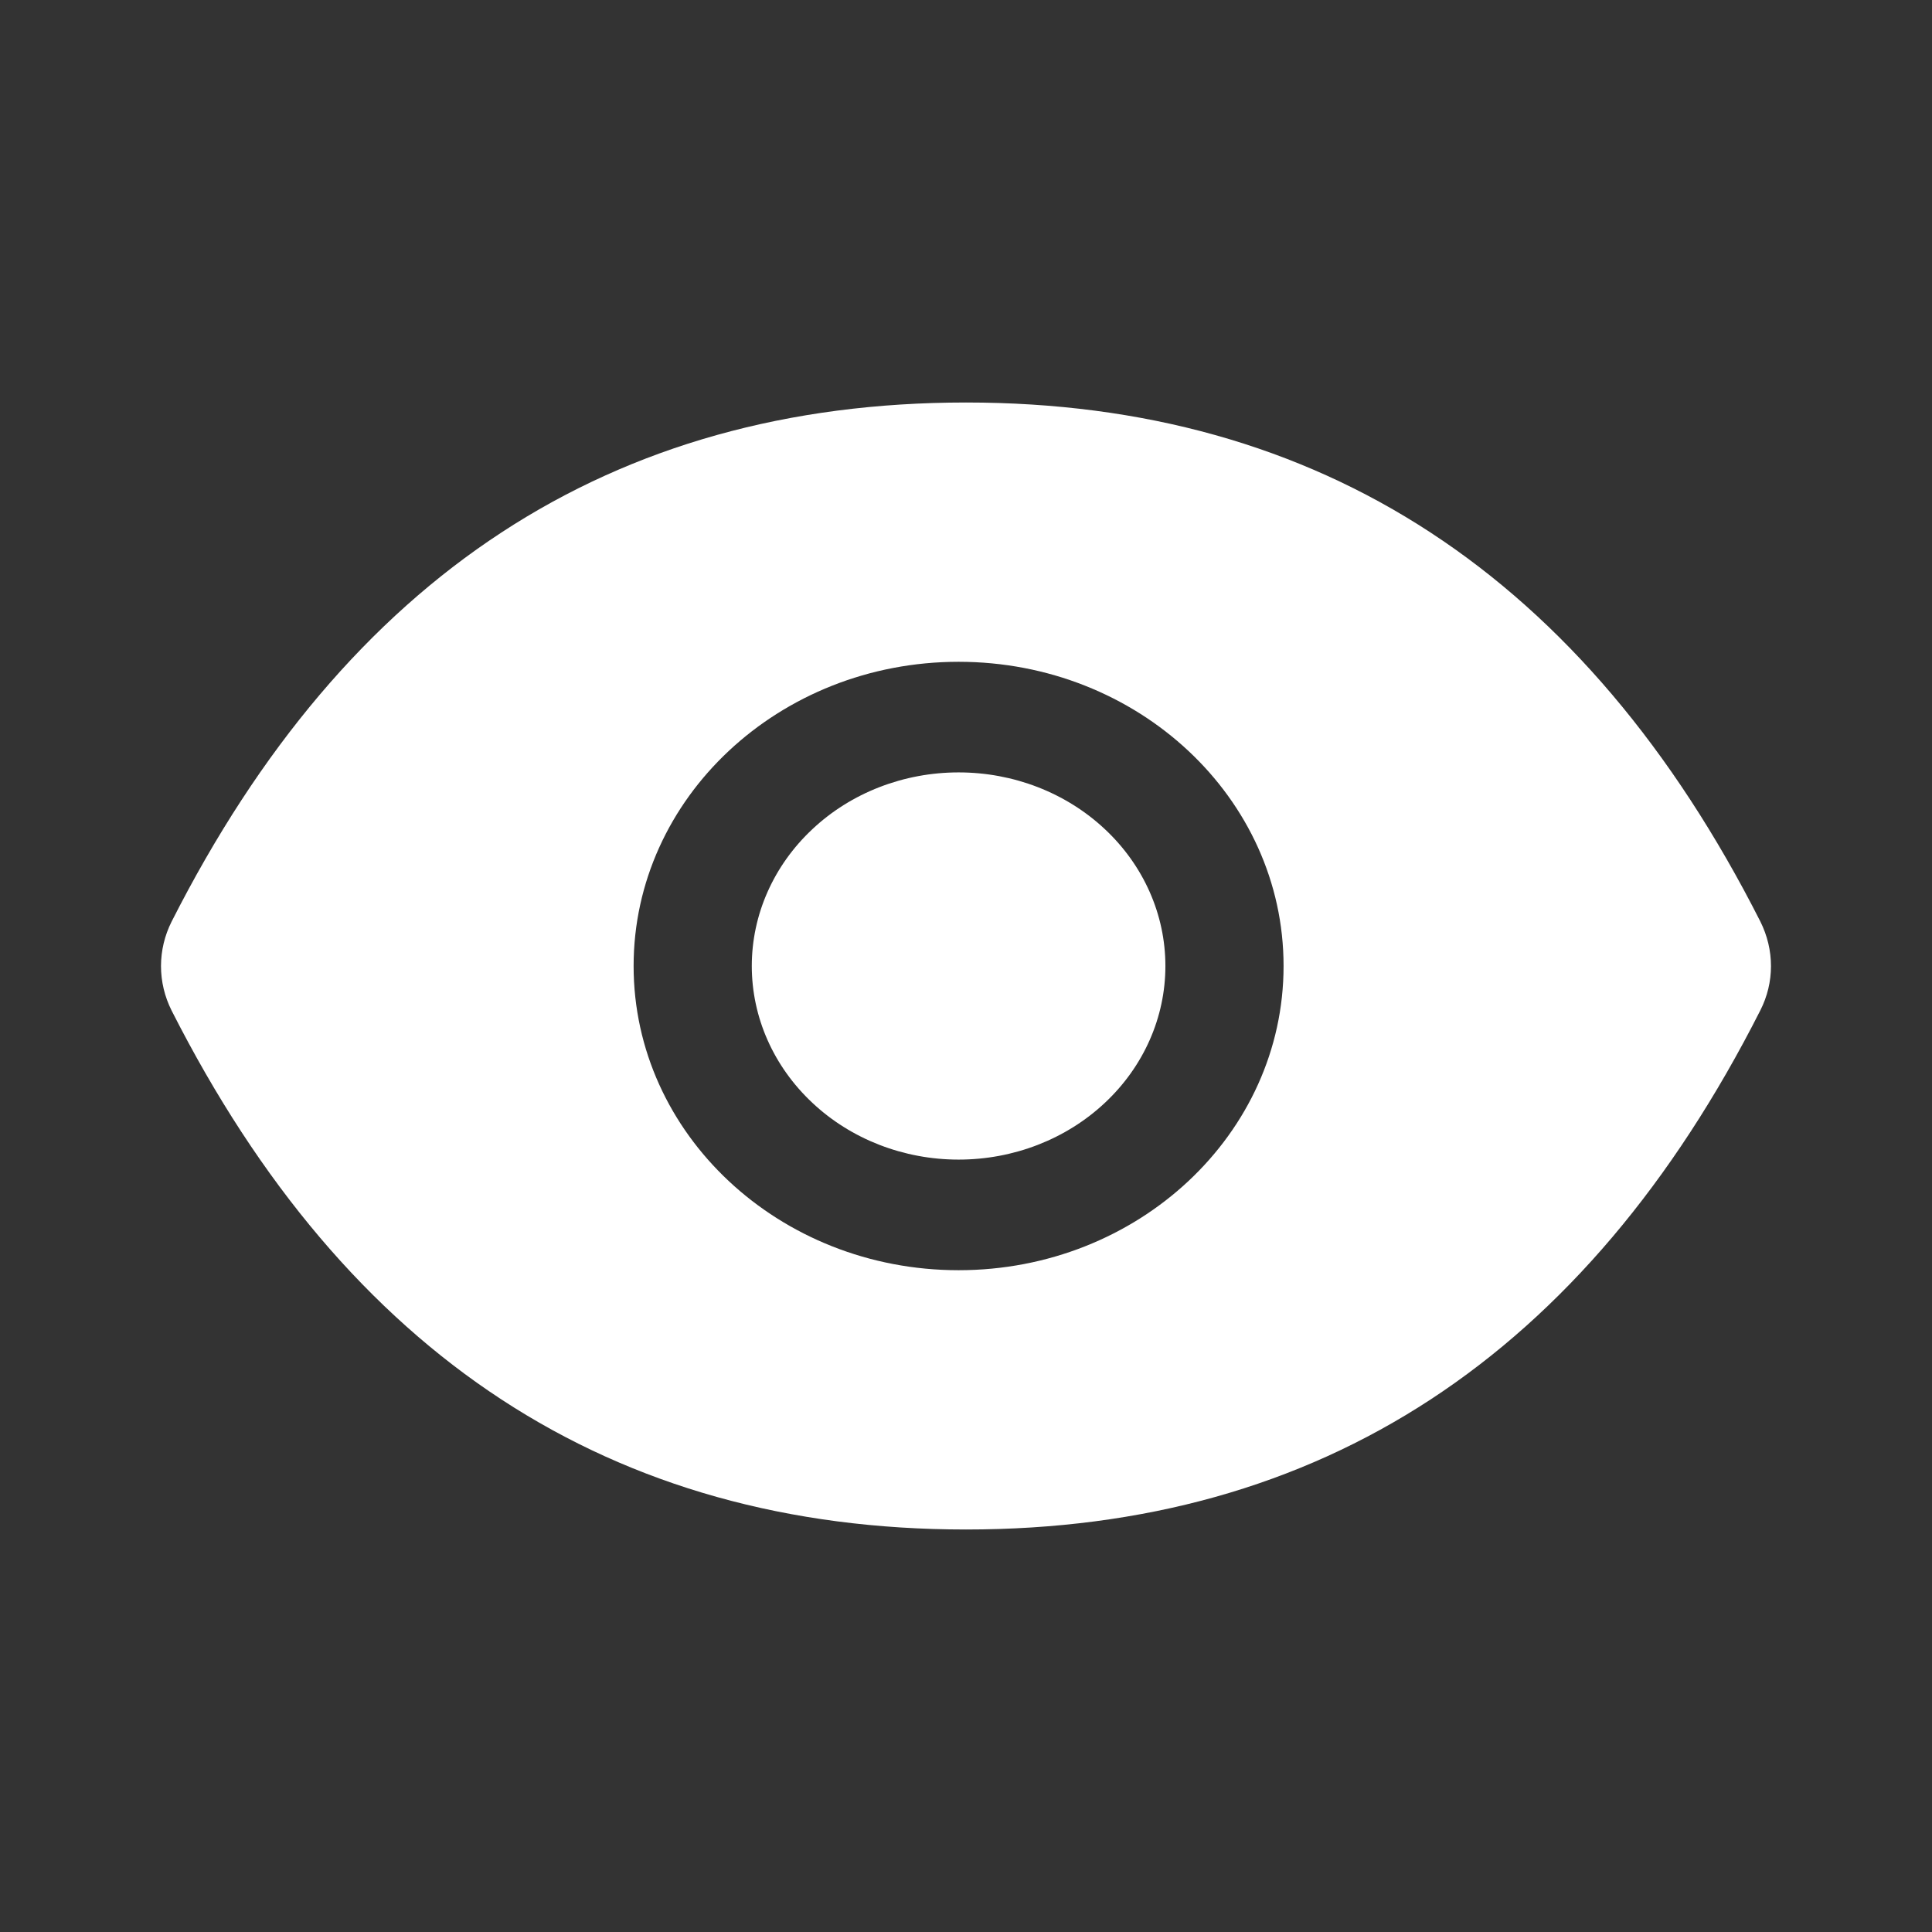 <svg width="24" height="24" viewBox="0 0 24 24" fill="none" xmlns="http://www.w3.org/2000/svg">
<rect x="0" y="0" width="24" height="24" fill="#333333" stroke="none"/>
<path d="M9.339 12C9.339 12.638 9.61 13.249 10.092 13.7C10.573 14.152 11.227 14.405 11.908 14.405C12.59 14.405 13.243 14.152 13.725 13.7C14.207 13.249 14.477 12.638 14.477 12C14.477 11.362 14.207 10.751 13.725 10.3C13.243 9.848 12.59 9.595 11.908 9.595C11.227 9.595 10.573 9.848 10.092 10.3C9.61 10.751 9.339 11.362 9.339 12ZM21.867 11.446C19.693 7.158 16.406 5 12 5C7.591 5 4.307 7.158 2.132 11.448C2.045 11.621 2 11.81 2 12.001C2 12.192 2.045 12.381 2.132 12.554C4.307 16.842 7.594 19 12 19C16.409 19 19.693 16.842 21.867 12.552C22.044 12.204 22.044 11.8 21.867 11.446ZM11.908 15.779C9.679 15.779 7.871 14.087 7.871 12C7.871 9.913 9.679 8.221 11.908 8.221C14.138 8.221 15.945 9.913 15.945 12C15.945 14.087 14.138 15.779 11.908 15.779Z" fill="#fff"/>
</svg>
